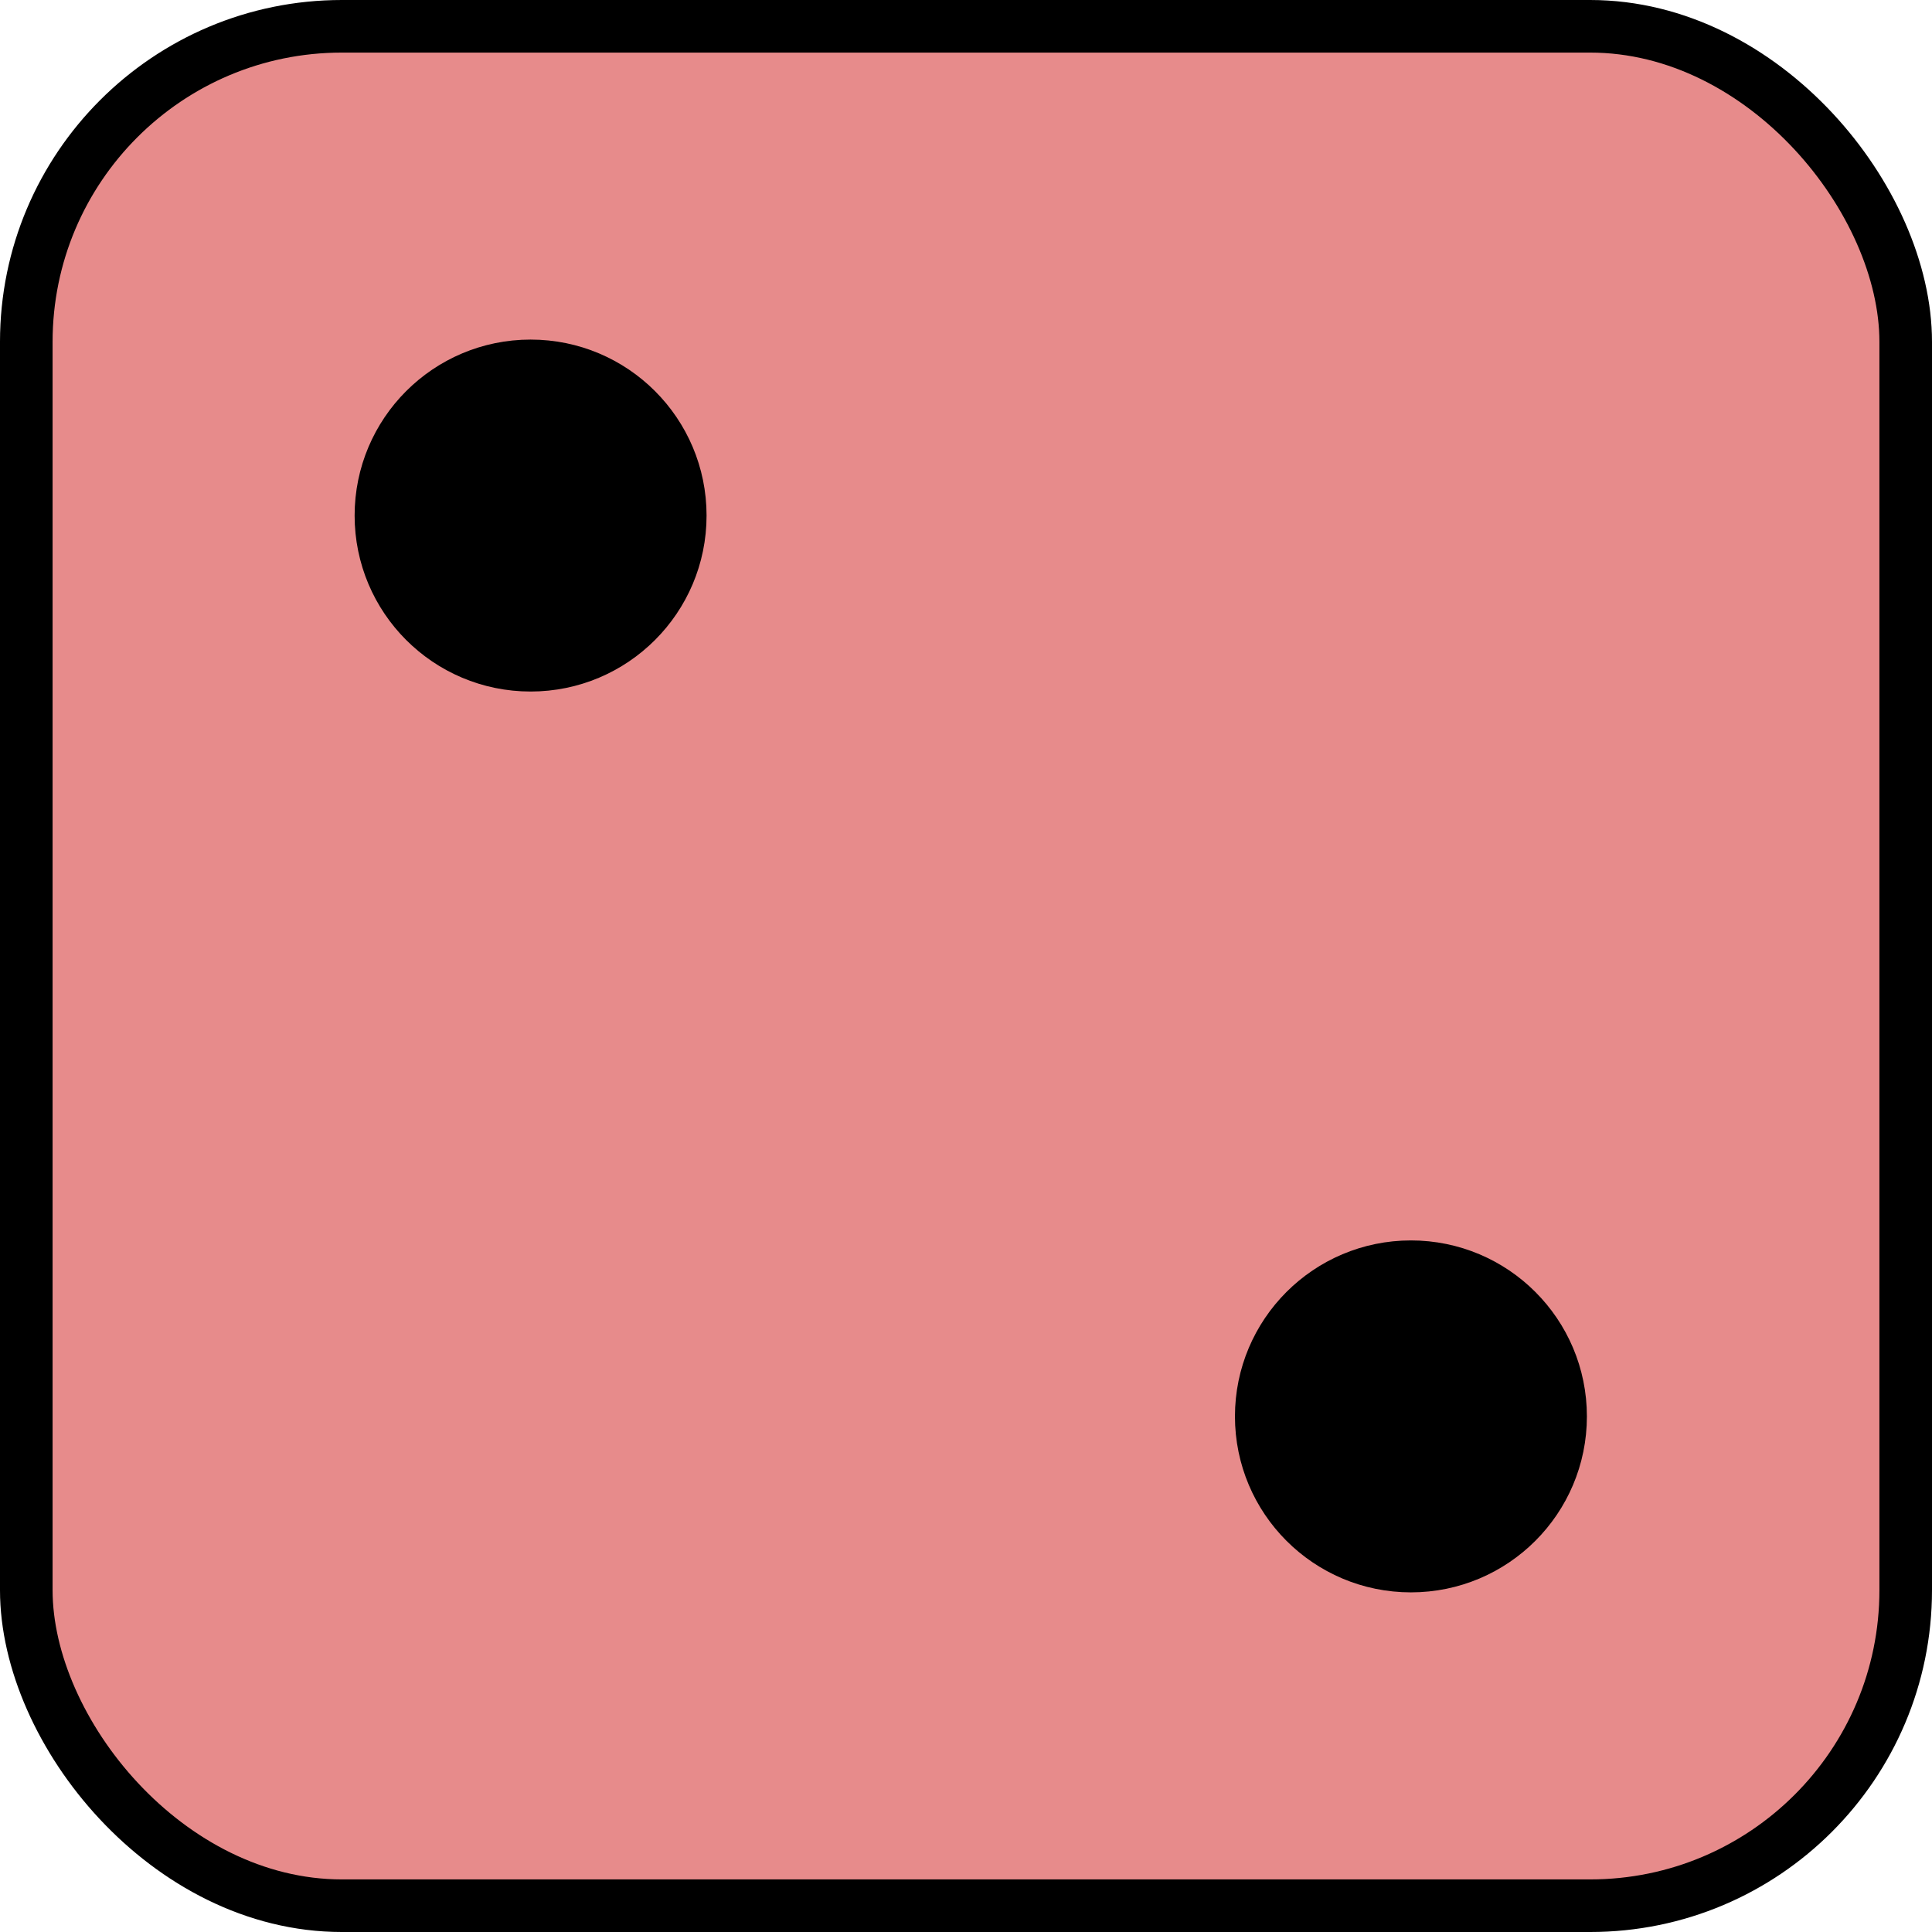 <?xml version="1.0" encoding="UTF-8"?>
<svg id="Layer_2" data-name="Layer 2" xmlns="http://www.w3.org/2000/svg" viewBox="0 0 367.36 367.36">
  <defs>
    <style>
      .cls-1, .cls-2 {
        stroke: #000;
        stroke-miterlimit: 10;
        stroke-width: 10px;
      }

      .cls-2 {
        fill: #e78b8b;
      }
    </style>
  </defs>
  <g id="black_dice" data-name="black dice">
    <g id="two">
      <g>
        <rect class="cls-2" x="5" y="5" width="357.36" height="357.36" rx="60" ry="60"/>
        <g>
          <path class="cls-1" d="M129.35,98.03c0,15.72-12.74,28.46-28.46,28.46s-28.46-12.74-28.46-28.46,12.74-28.46,28.46-28.46,28.46,12.74,28.46,28.46Z"/>
          <path class="cls-1" d="M296.74,269.32c0,15.72-12.74,28.46-28.46,28.46s-28.46-12.74-28.46-28.46,12.74-28.46,28.46-28.46,28.46,12.74,28.46,28.46Z"/>
        </g>
      </g>
    </g>
  </g>
</svg>
